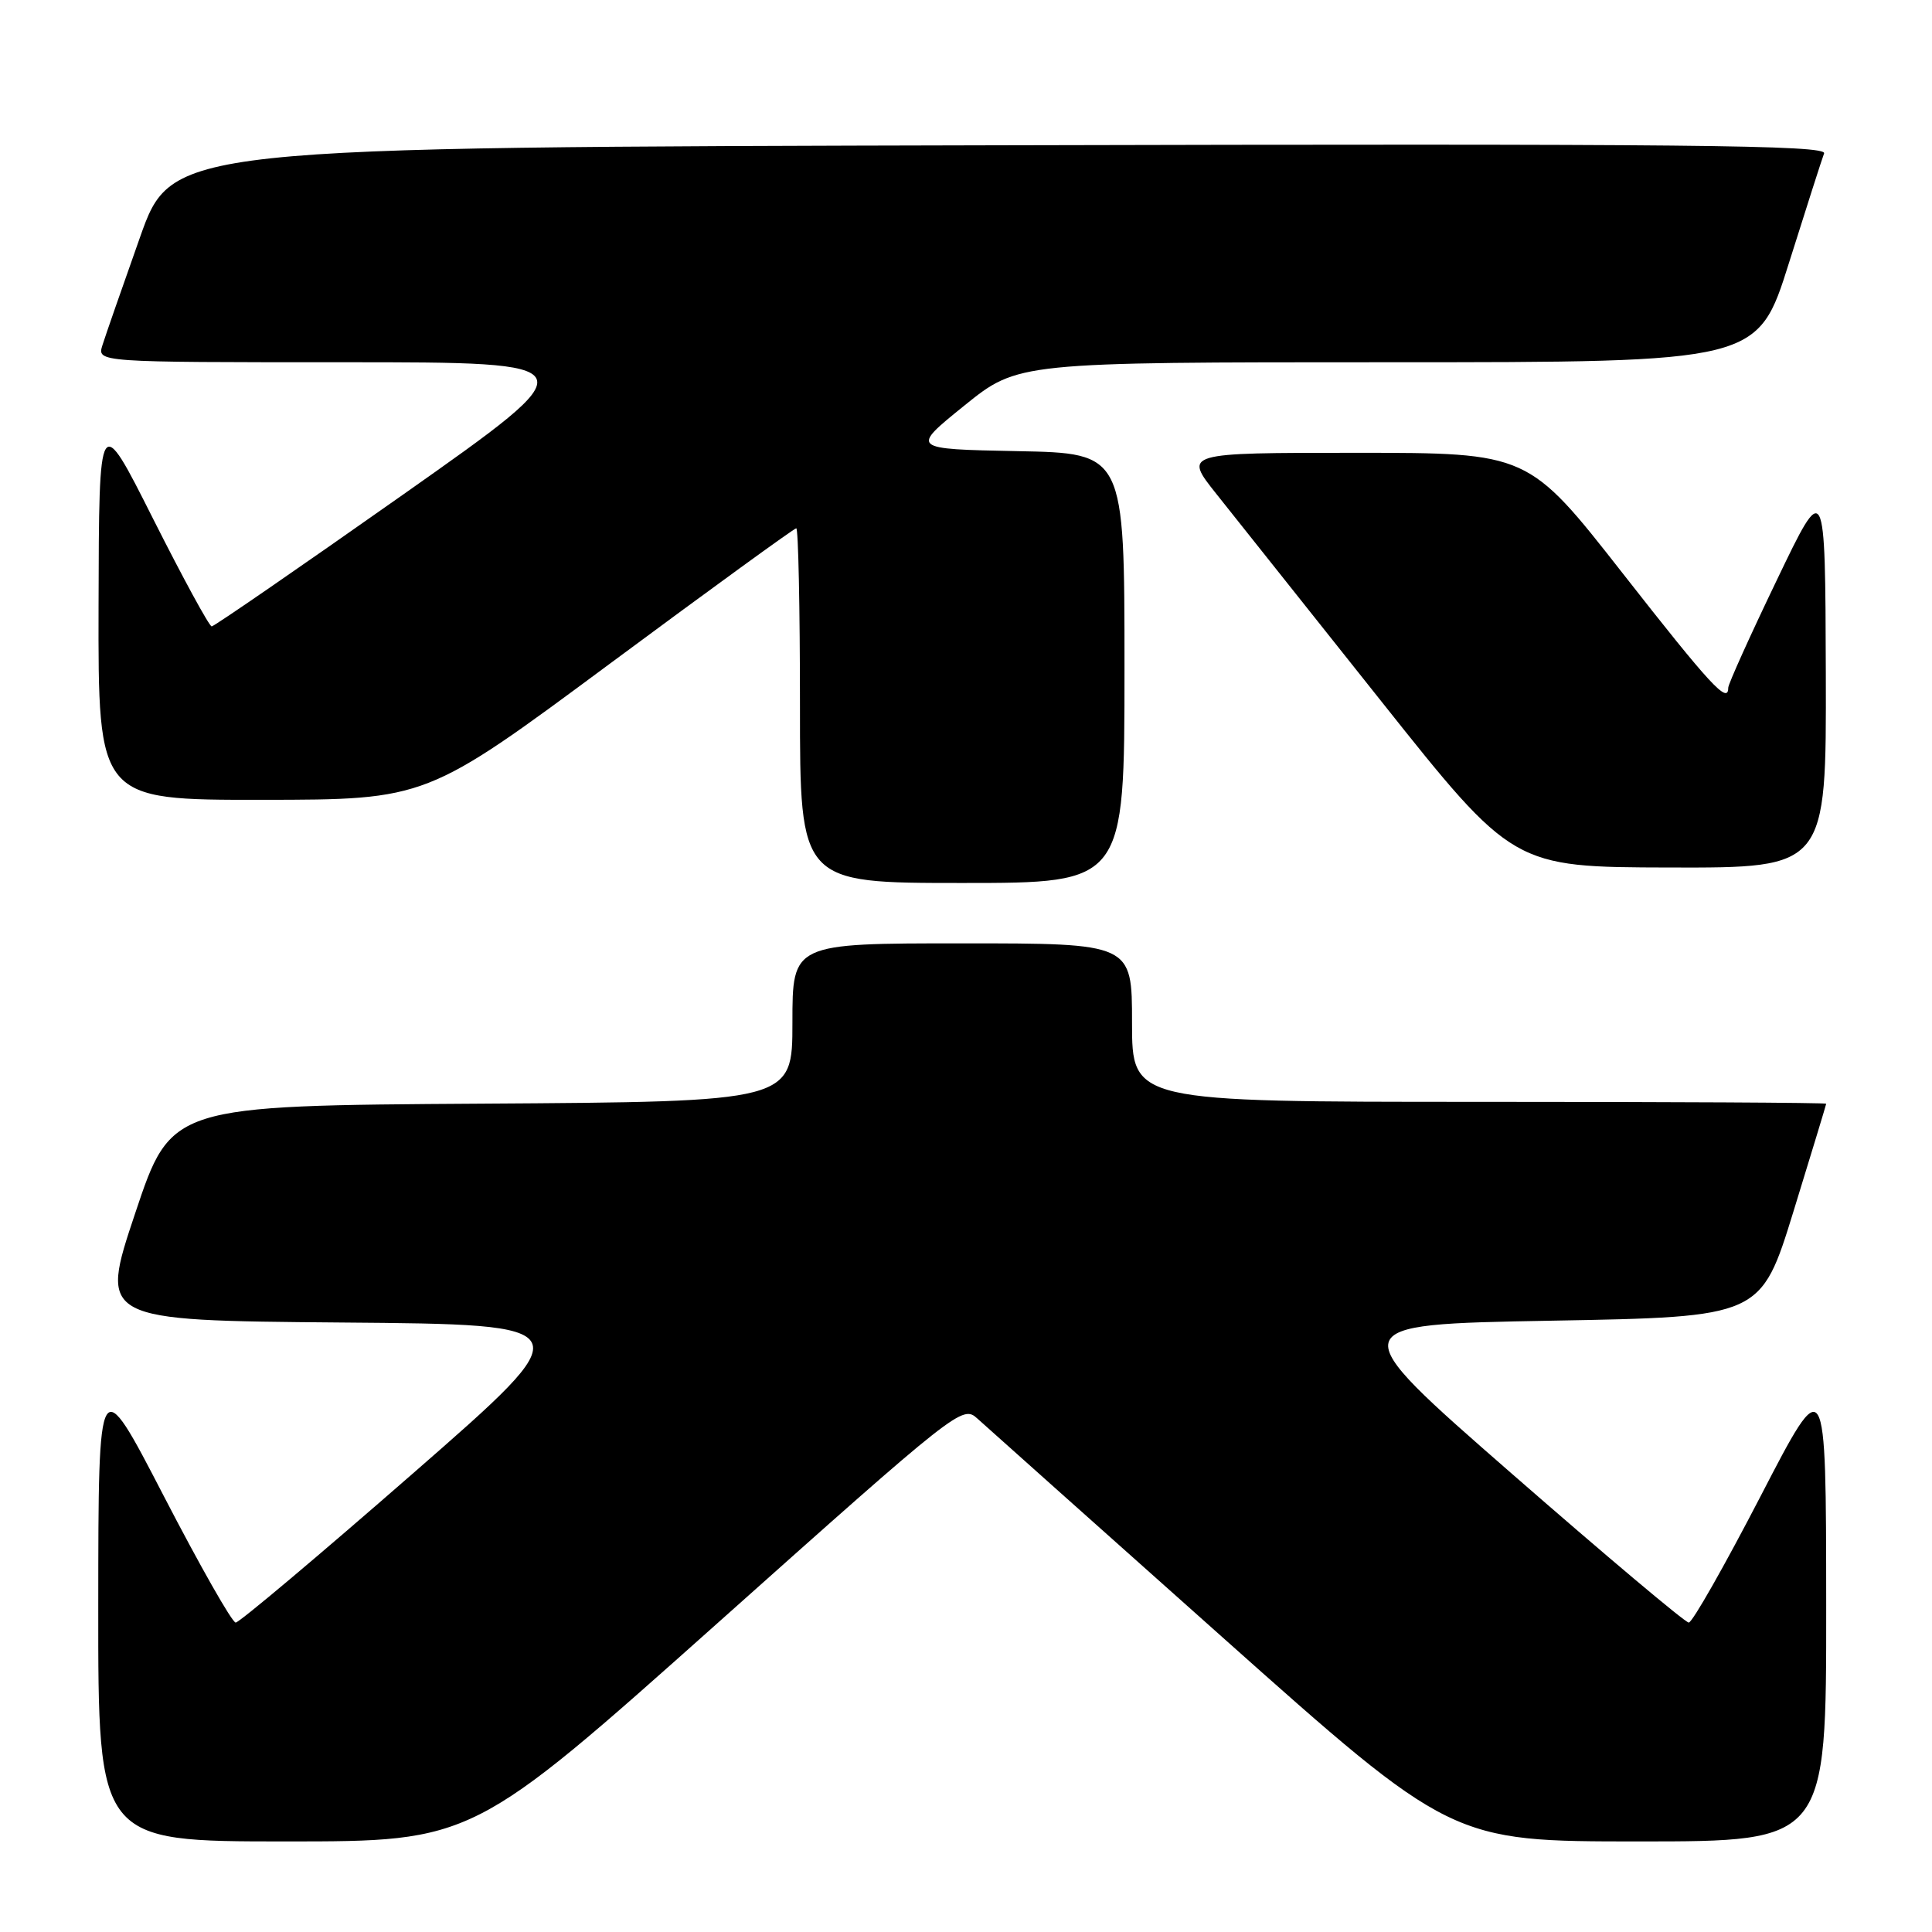 <?xml version="1.0" encoding="UTF-8" standalone="no"?>
<!DOCTYPE svg PUBLIC "-//W3C//DTD SVG 1.1//EN" "http://www.w3.org/Graphics/SVG/1.1/DTD/svg11.dtd" >
<svg xmlns="http://www.w3.org/2000/svg" xmlns:xlink="http://www.w3.org/1999/xlink" version="1.1" viewBox="0 0 256 256">
 <g >
 <path fill="currentColor"
d=" M 95.08 215.07 C 126.95 186.63 127.53 186.16 129.50 187.96 C 130.60 188.96 145.19 201.98 161.92 216.89 C 192.34 244.00 192.34 244.00 217.17 244.00 C 242.00 244.00 242.00 244.00 241.98 212.75 C 241.96 181.50 241.96 181.50 233.29 198.25 C 228.52 207.46 224.24 215.00 223.77 215.00 C 223.30 215.00 212.74 206.11 200.30 195.25 C 177.68 175.50 177.68 175.50 205.50 175.00 C 233.33 174.50 233.33 174.50 237.65 160.50 C 240.02 152.80 241.97 146.39 241.98 146.25 C 241.99 146.11 221.30 146.00 196.00 146.00 C 150.00 146.00 150.00 146.00 150.00 135.50 C 150.00 125.00 150.00 125.00 127.50 125.00 C 105.00 125.00 105.00 125.00 105.00 135.49 C 105.00 145.98 105.00 145.98 63.84 146.24 C 22.68 146.50 22.68 146.50 17.92 160.74 C 13.16 174.97 13.16 174.97 45.24 175.24 C 77.32 175.50 77.32 175.50 54.70 195.25 C 42.26 206.11 31.70 215.00 31.23 215.00 C 30.76 215.00 26.48 207.46 21.71 198.25 C 13.04 181.50 13.04 181.50 13.02 212.75 C 13.00 244.00 13.00 244.00 37.83 244.00 C 62.65 244.00 62.65 244.00 95.08 215.07 Z  M 149.00 88.53 C 149.00 60.05 149.00 60.05 134.83 59.78 C 120.65 59.50 120.65 59.50 127.77 53.75 C 134.89 48.00 134.89 48.00 183.90 48.00 C 232.91 48.00 232.91 48.00 237.05 34.83 C 239.33 27.59 241.42 21.06 241.70 20.33 C 242.13 19.22 223.75 19.03 132.49 19.25 C 22.77 19.50 22.77 19.50 18.53 31.50 C 16.19 38.10 13.96 44.51 13.57 45.75 C 12.87 48.00 12.87 48.00 45.57 48.00 C 78.28 48.00 78.28 48.00 53.46 65.50 C 39.80 75.12 28.37 83.00 28.05 83.00 C 27.73 83.00 24.24 76.59 20.29 68.75 C 13.12 54.50 13.12 54.50 13.06 80.25 C 13.00 106.00 13.00 106.00 34.75 105.98 C 56.50 105.96 56.50 105.96 80.76 87.98 C 94.10 78.09 105.24 70.00 105.51 70.00 C 105.78 70.00 106.00 80.57 106.00 93.50 C 106.00 117.00 106.00 117.00 127.50 117.00 C 149.00 117.00 149.00 117.00 149.00 88.53 Z  M 241.93 89.25 C 241.85 63.50 241.85 63.50 235.43 76.88 C 231.89 84.24 229.00 90.65 229.00 91.13 C 229.00 93.37 226.63 90.80 215.01 75.96 C 202.51 60.00 202.51 60.00 179.68 60.00 C 156.84 60.00 156.84 60.00 161.17 65.44 C 163.55 68.43 173.38 80.78 183.00 92.89 C 200.50 114.90 200.50 114.90 221.25 114.95 C 242.00 115.00 242.00 115.00 241.93 89.25 Z "/>
</g>
</svg>